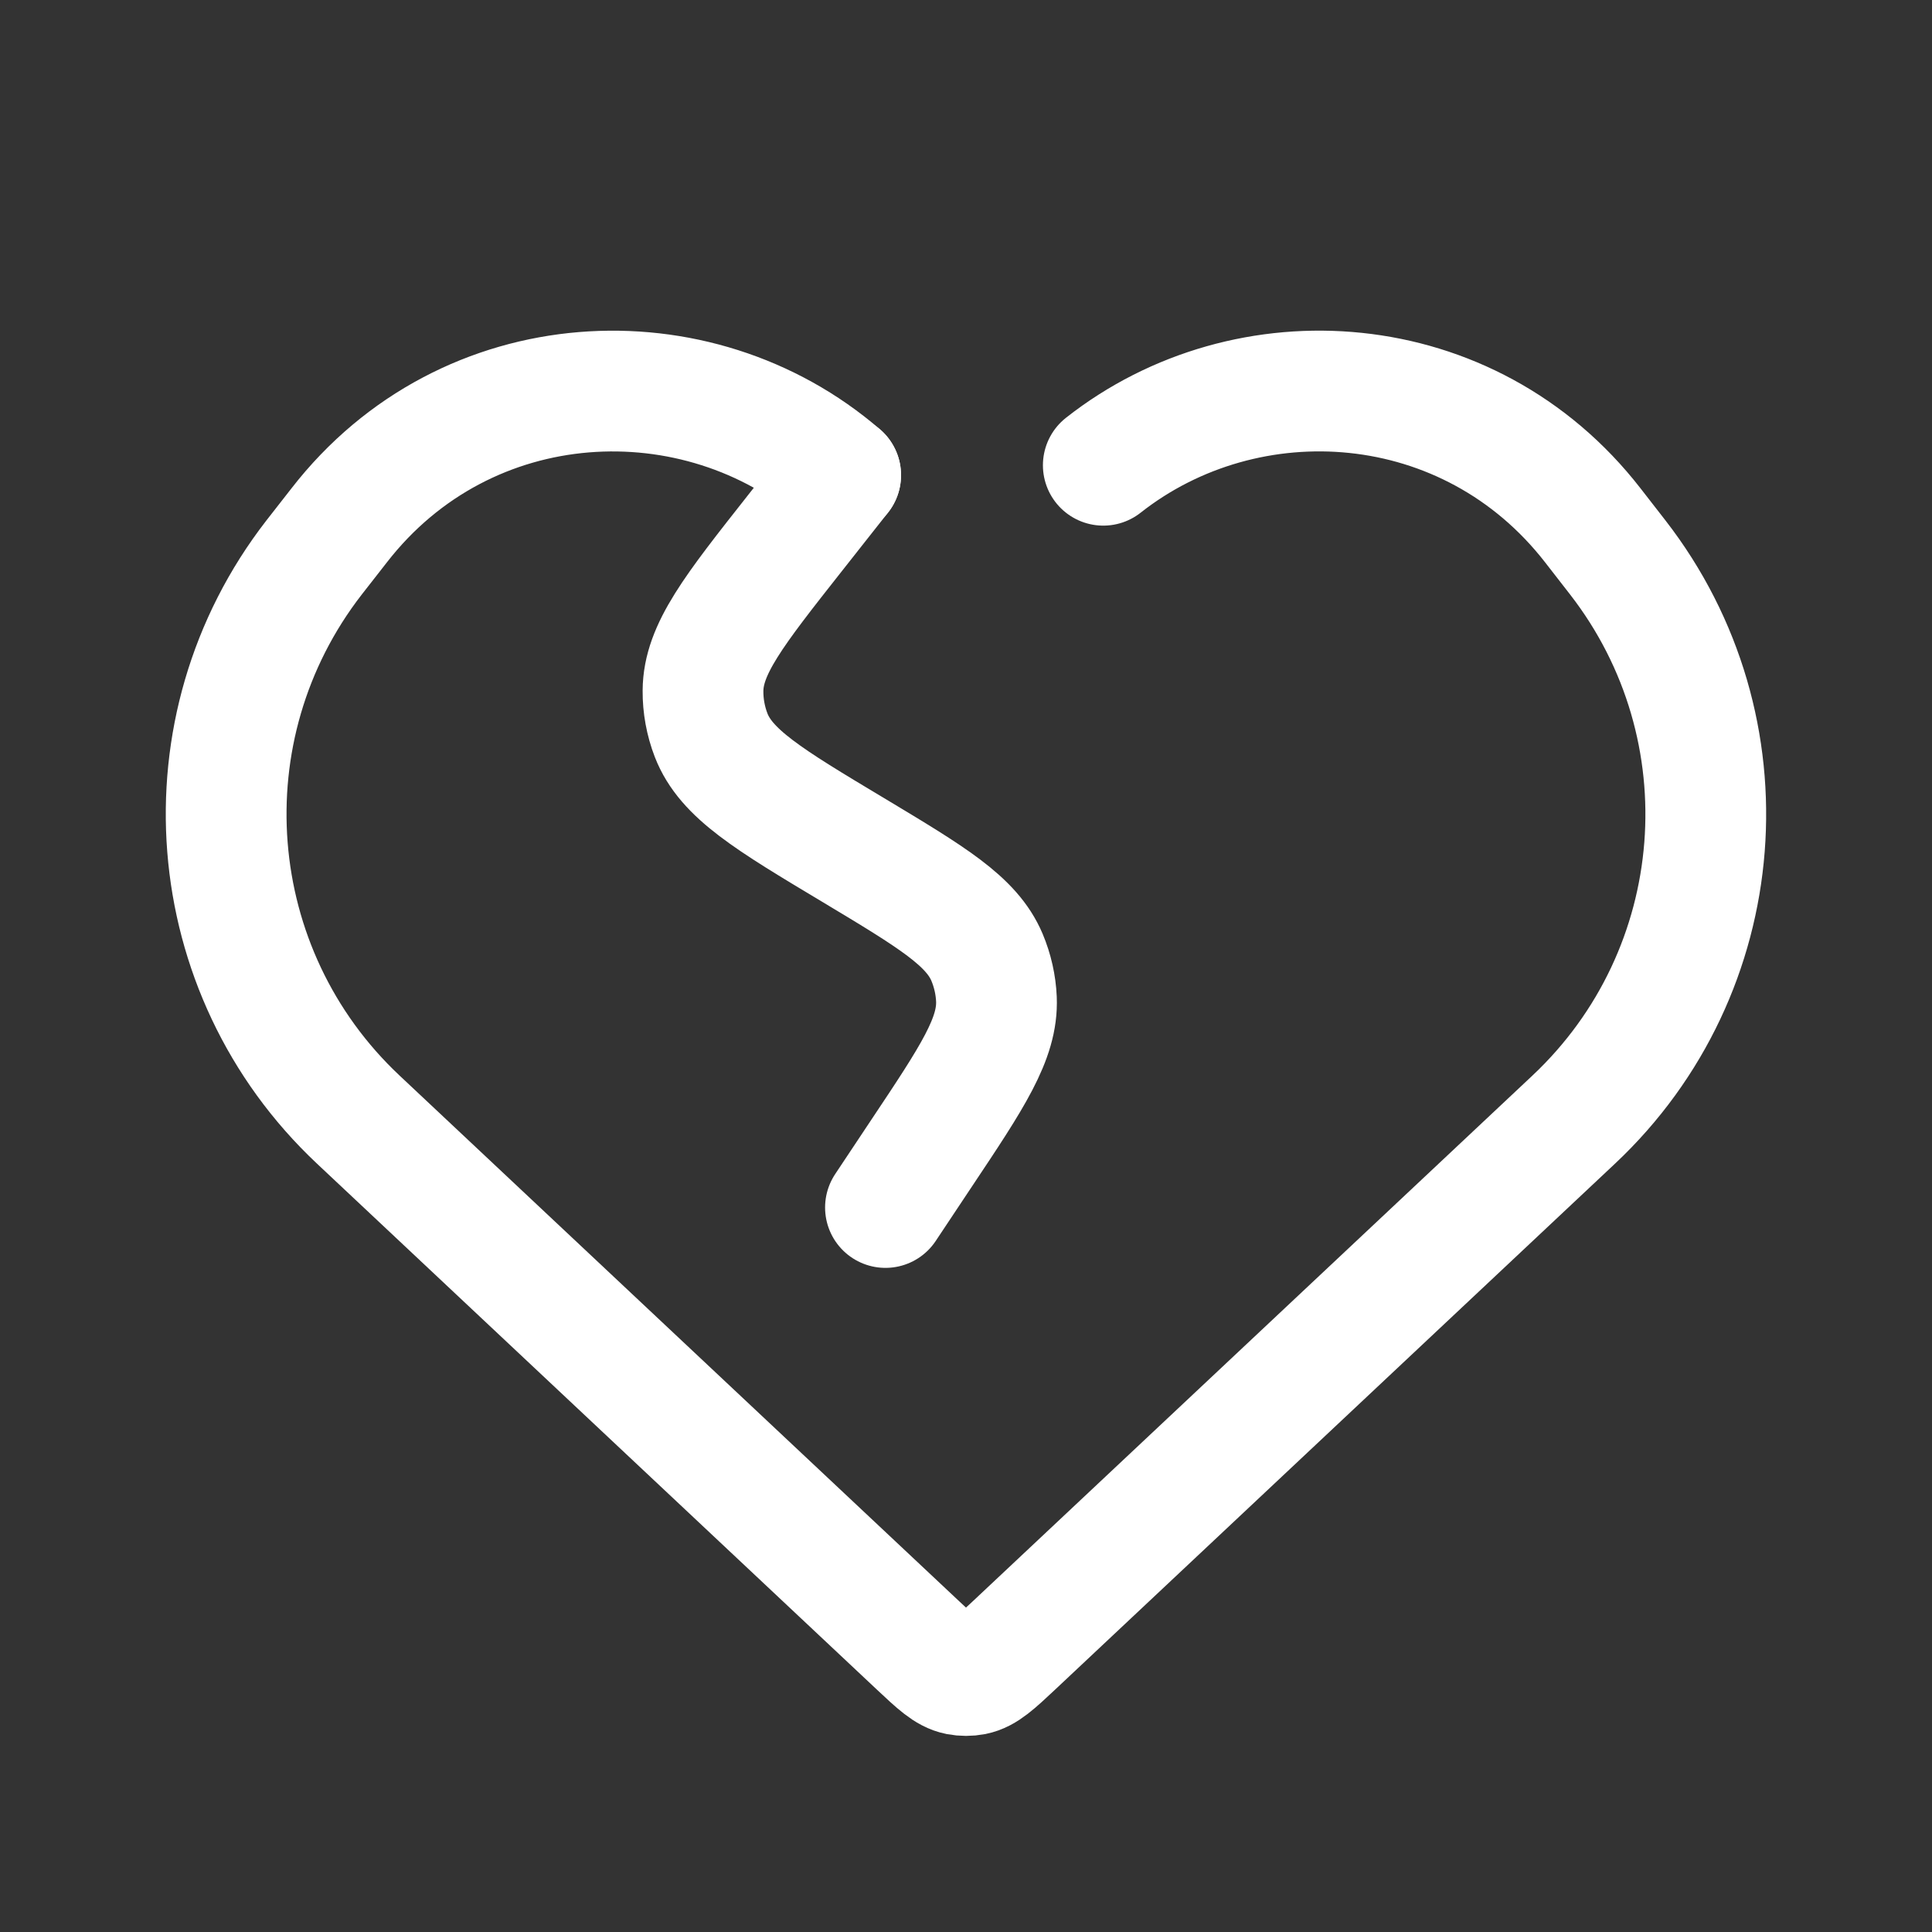 <svg width="16" height="16" viewBox="0 0 16 16" fill="none" xmlns="http://www.w3.org/2000/svg">
<rect x="0" y="0" width="16" height="16" fill="#333333" stroke="none"/>
<path d="M6.962 3.935C5.775 2.909 3.863 2.991 2.808 4.352L2.601 4.617C1.504 6.031 1.663 8.047 2.967 9.272L7.602 13.626C7.762 13.776 7.841 13.851 7.936 13.87C7.978 13.878 8.022 13.878 8.064 13.87C8.158 13.851 8.238 13.776 8.398 13.626L13.033 9.272C14.337 8.047 14.495 6.031 13.398 4.617L13.192 4.352C12.165 3.028 10.329 2.914 9.137 3.853" stroke="white" stroke-linecap="round"/>
<path d="M6.962 3.935L6.585 4.413C6.078 5.056 5.824 5.377 5.822 5.721C5.821 5.846 5.844 5.971 5.889 6.088C6.013 6.408 6.364 6.619 7.067 7.04V7.04C7.72 7.432 8.047 7.628 8.174 7.928C8.22 8.038 8.247 8.156 8.252 8.275C8.265 8.601 8.054 8.918 7.631 9.552L7.333 10" stroke="white" stroke-linecap="round"/>
</svg>
